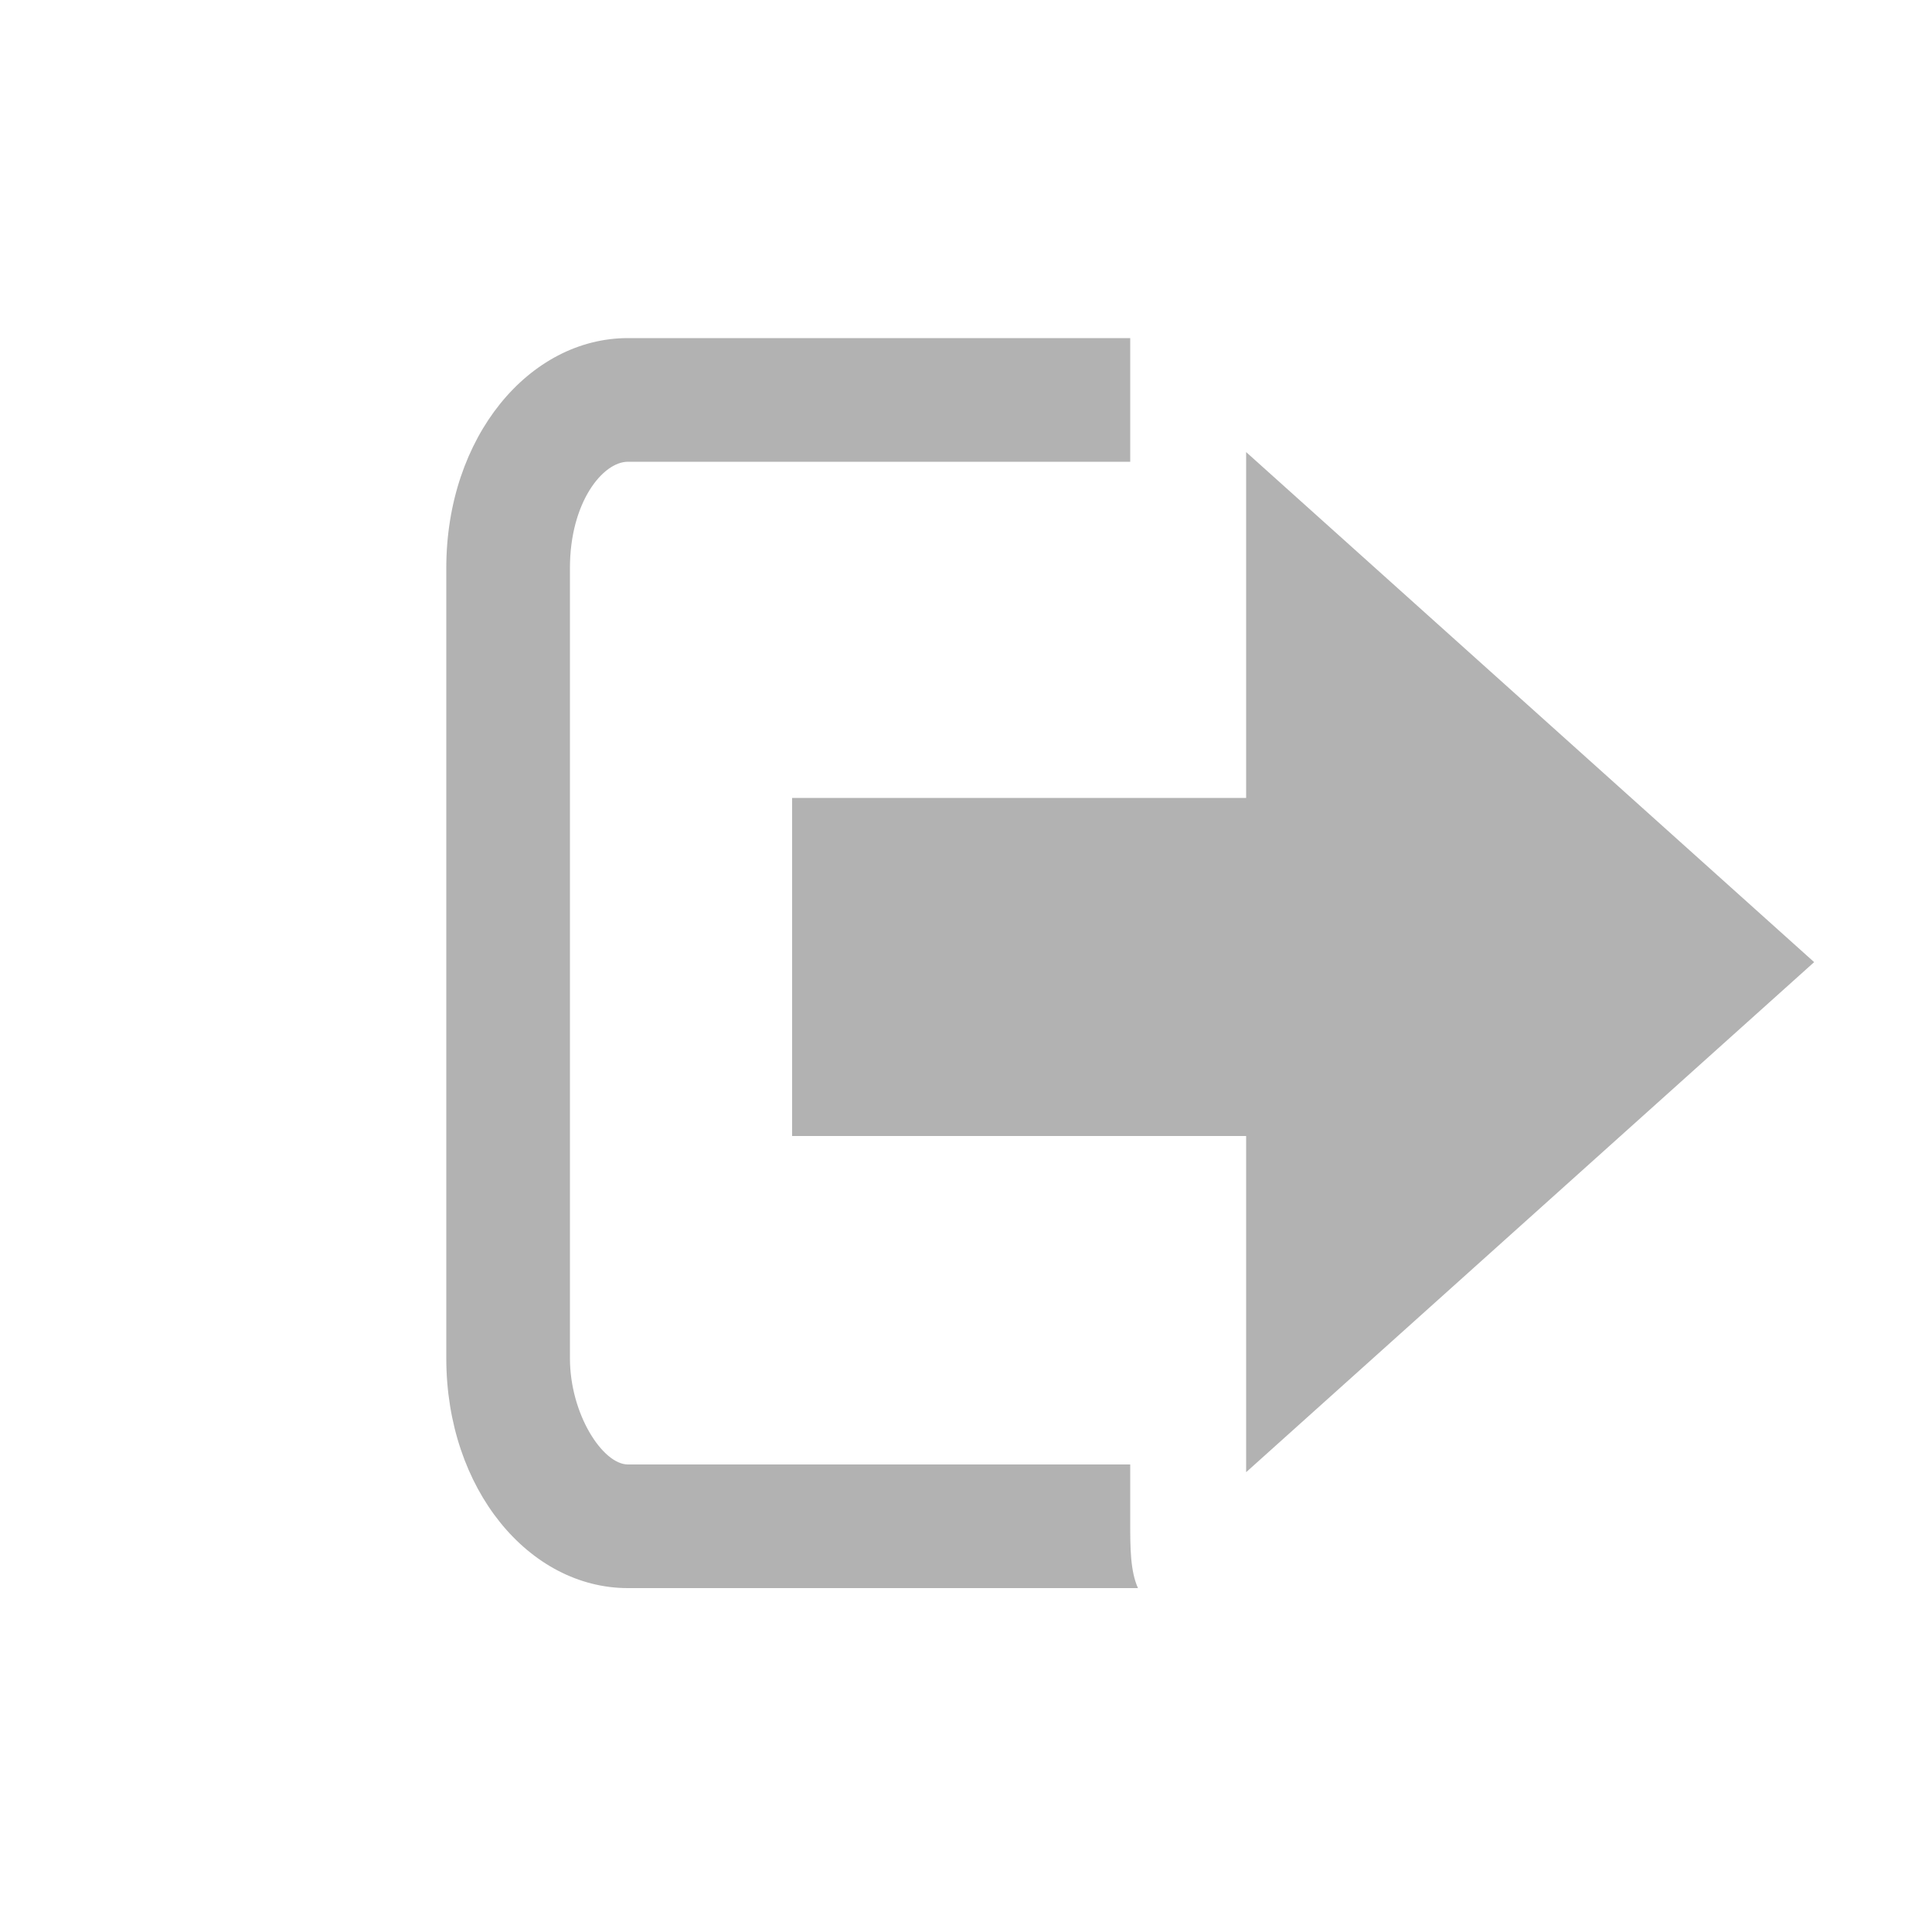 <?xml version="1.0" encoding="utf-8"?>
<!-- Generator: Adobe Illustrator 21.1.0, SVG Export Plug-In . SVG Version: 6.00 Build 0)  -->
<svg version="1.1" id="Layer_1" xmlns="http://www.w3.org/2000/svg" xmlns:xlink="http://www.w3.org/1999/xlink" x="0px" y="0px"
	 viewBox="0 0 100 100" style="enable-background:new 0 0 100 100;" xml:space="preserve">
<style type="text/css">
	.st0{fill:#B2B2B2;}
</style>
<g>
	<path class="st0" d="M58.5,78.8v-3h-26c-1.3,0-3-2.6-3-5.5V29.4c0-3.4,1.7-5.5,3-5.5h26v-6.4h-26c-5.1,0-9.4,5.1-9.4,11.9v40.9
		c0,6.8,4.3,11.9,9.4,11.9h26.4C58.5,81.3,58.5,80.1,58.5,78.8z"/>
	<polygon class="st0" points="41,58.8 41,41.3 64.5,41.3 64.5,23.4 93.9,49.8 64.5,76.2 64.5,58.8 	"/>
</g>
</svg>
